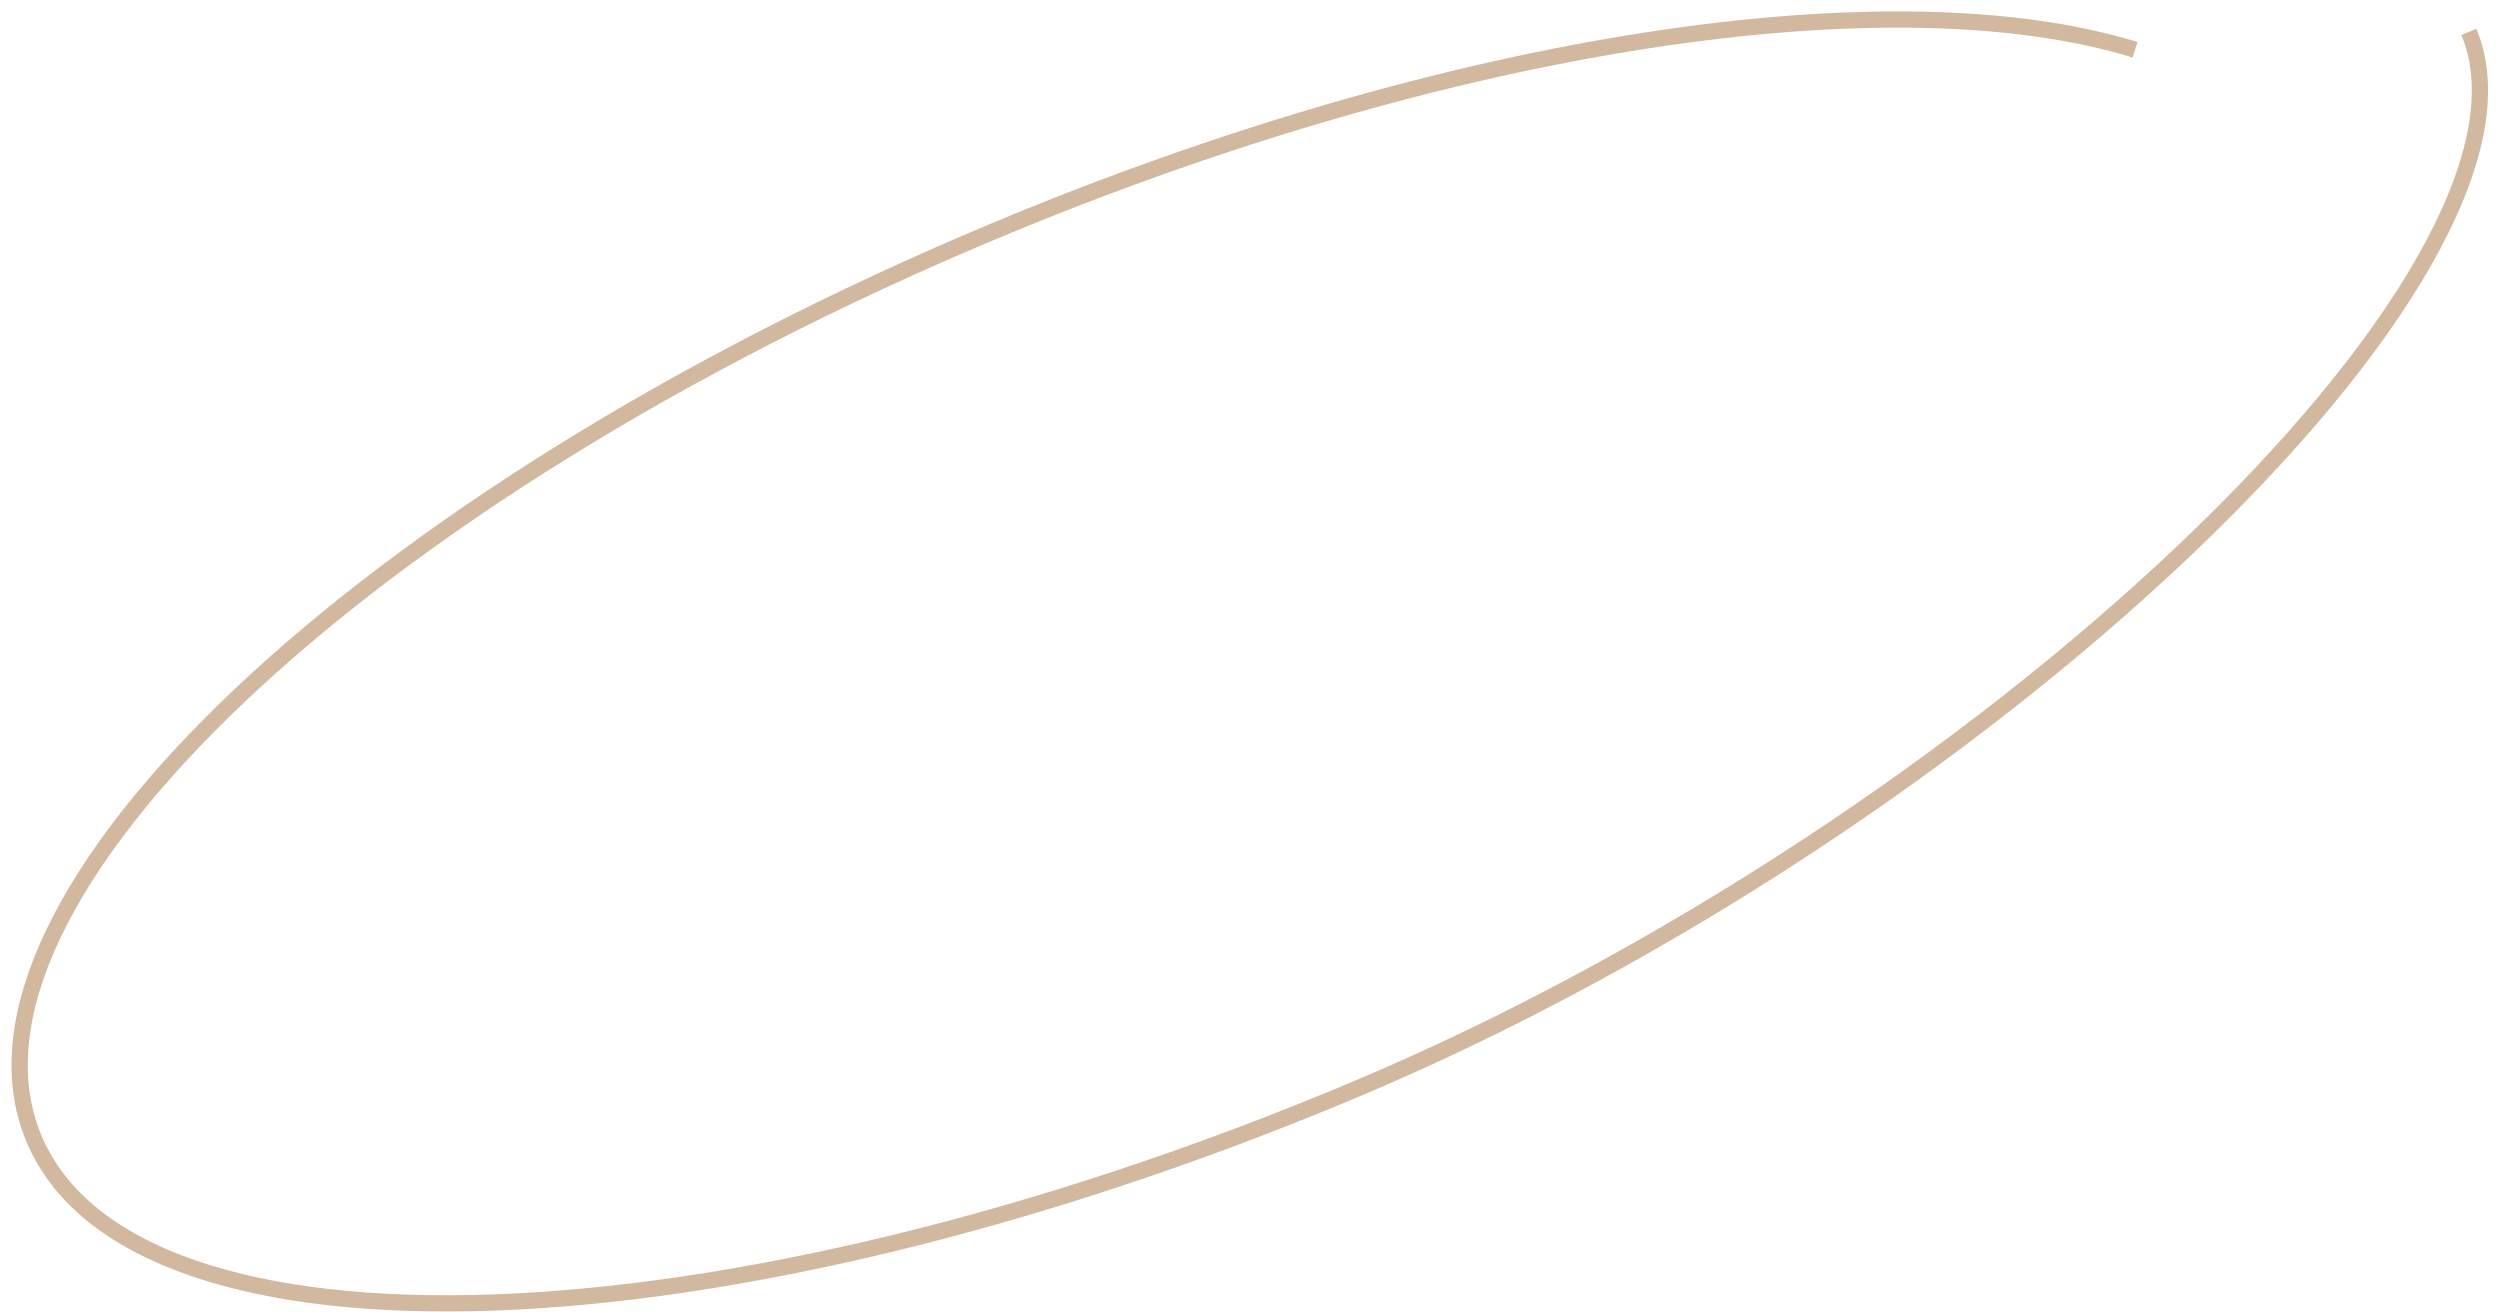 <svg width="154" height="81" fill="none" xmlns="http://www.w3.org/2000/svg"><path d="M152.083 1.967c6.126 14.608-30.099 48.994-68.808 65.228C44.565 83.429 8.218 84.747 2.092 70.14-4.034 55.532 22.381 30.53 61.09 14.297c28.43-11.923 55.586-15.8 70.431-11.232" stroke="#D2B89E"/></svg>